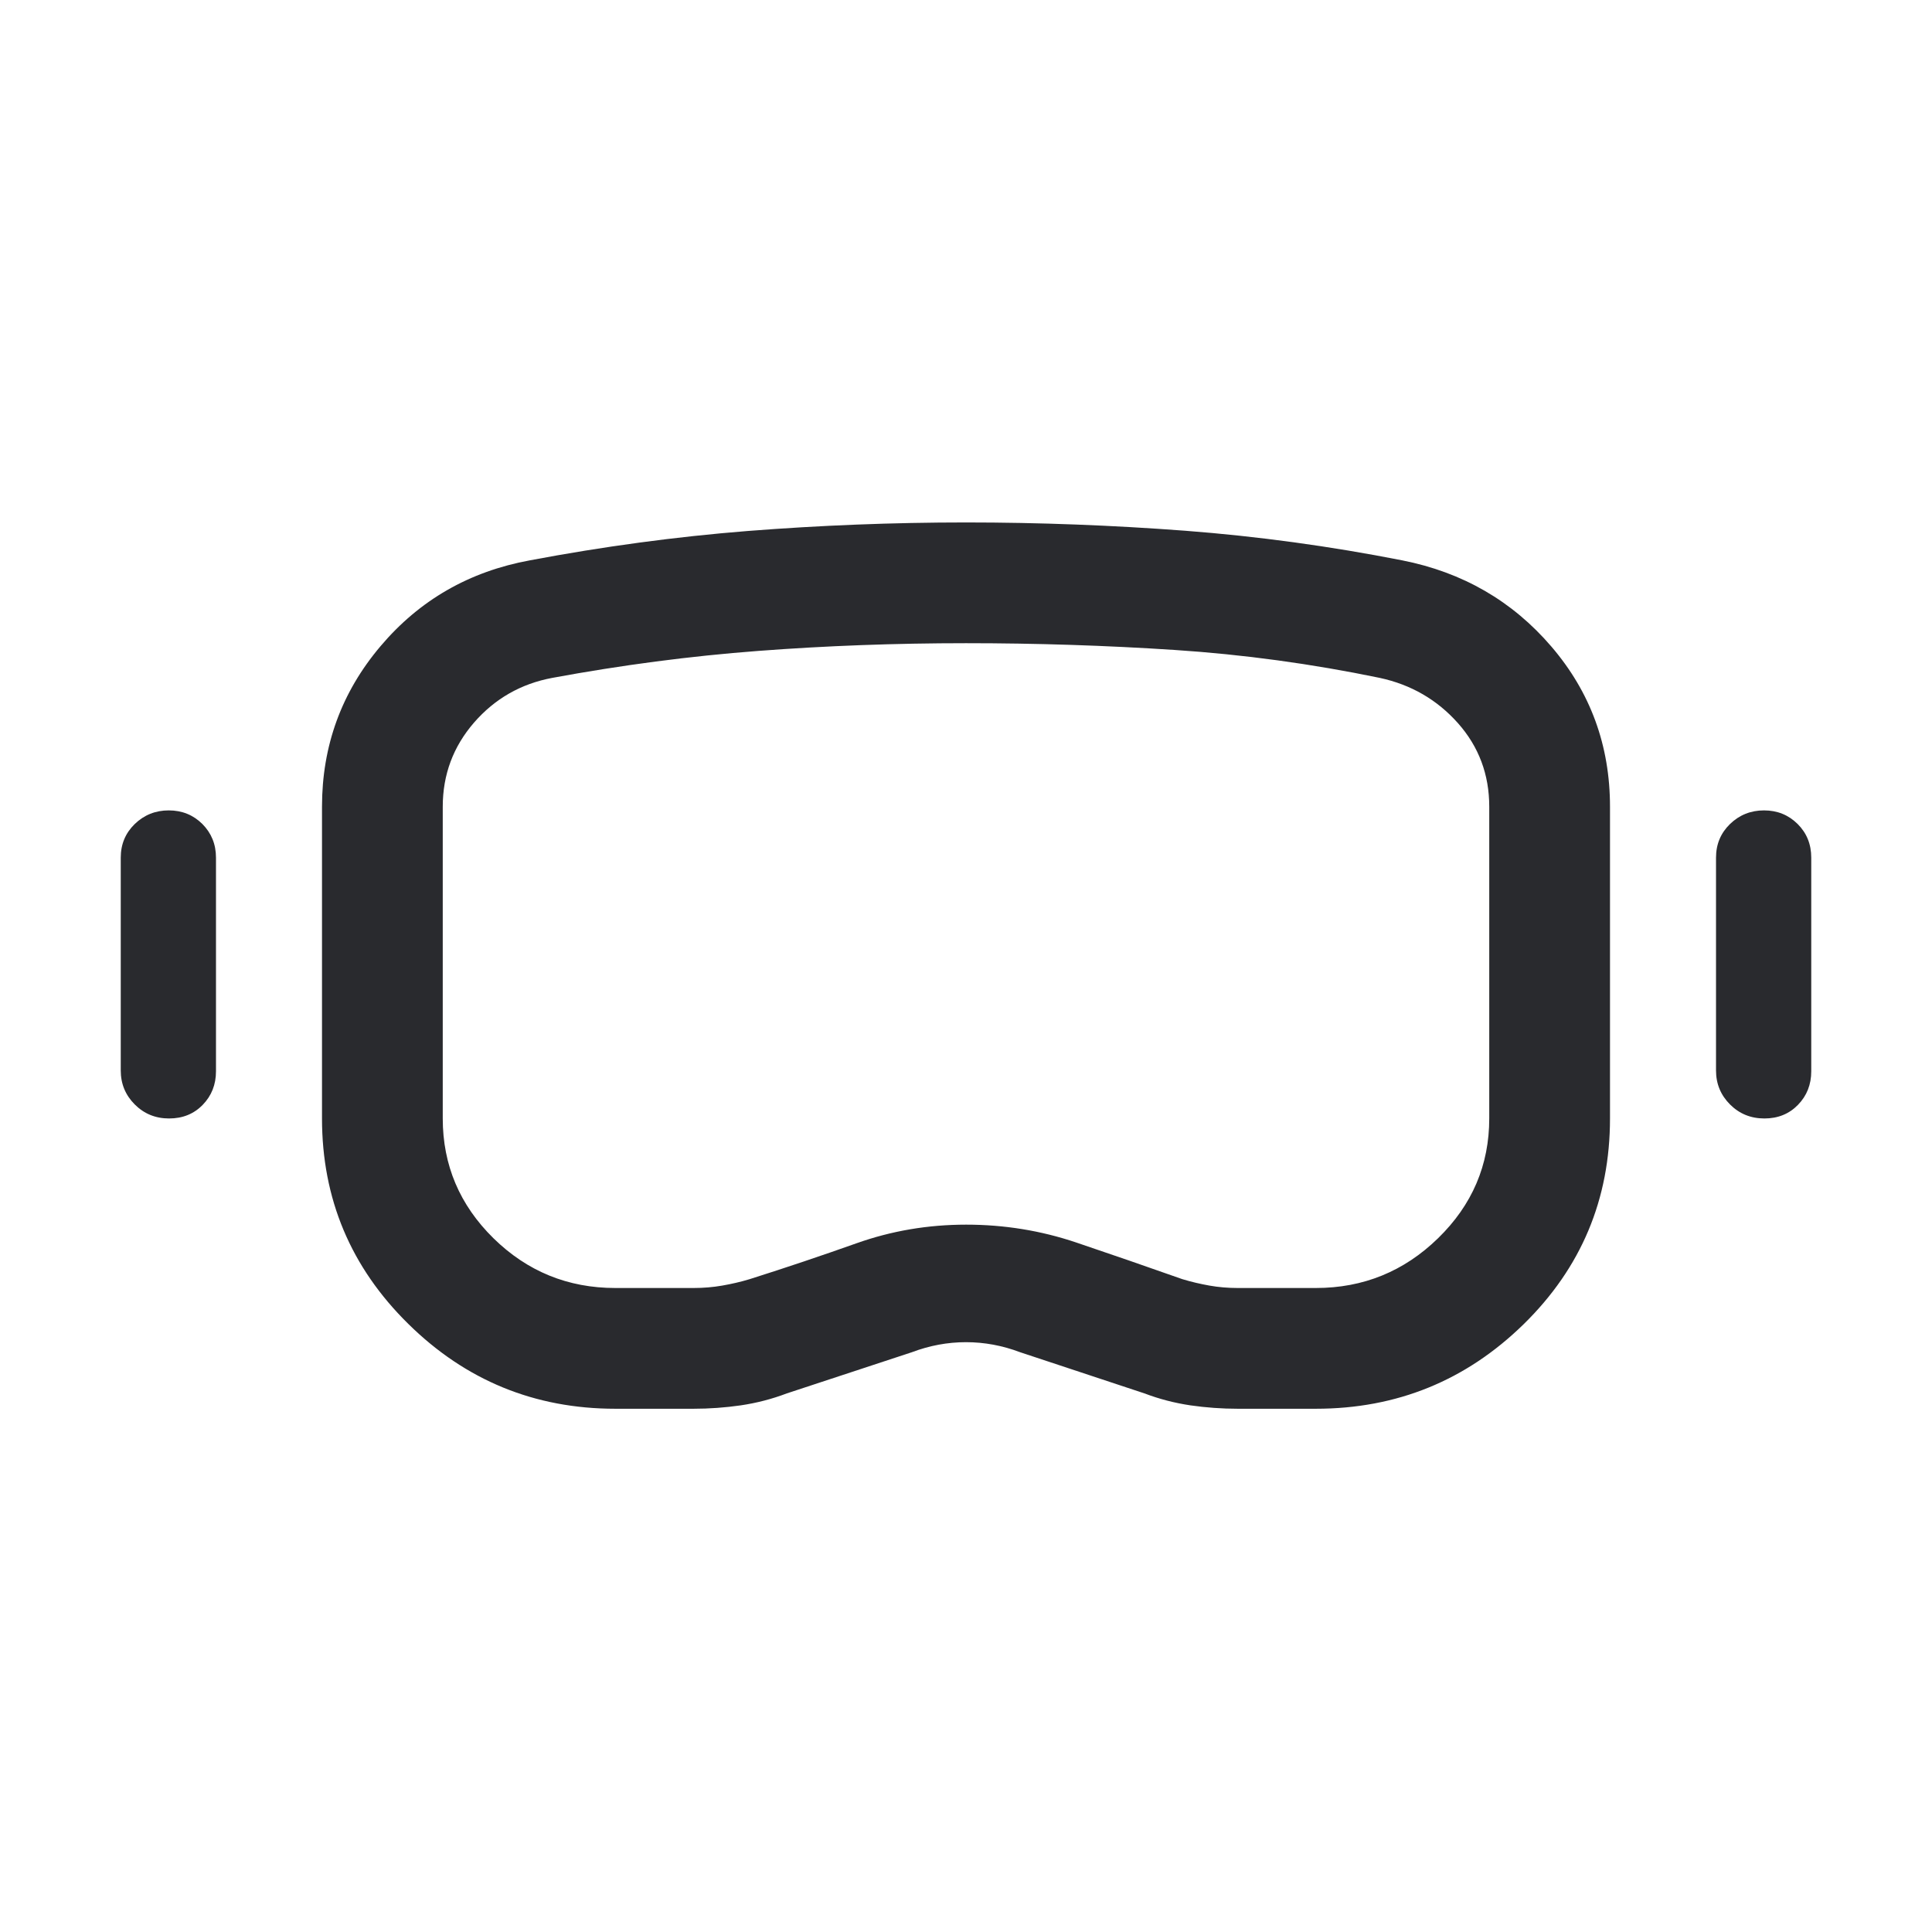 <svg width="24" height="24" viewBox="0 0 24 24" fill="none" xmlns="http://www.w3.org/2000/svg">
<mask id="mask0_503_6998" style="mask-type:alpha" maskUnits="userSpaceOnUse" x="0" y="0" width="24" height="24">
<rect width="24" height="24" fill="#D9D9D9"/>
</mask>
<g mask="url(#mask0_503_6998)">
<path d="M7.644 17.5C6.642 17.5 5.784 17.148 5.071 16.445C4.357 15.742 4 14.892 4 13.894V10.021C4 9.263 4.243 8.598 4.728 8.026C5.213 7.453 5.831 7.099 6.581 6.961C7.492 6.789 8.395 6.667 9.29 6.596C10.186 6.526 11.089 6.49 12.001 6.49C12.912 6.49 13.819 6.525 14.722 6.593C15.625 6.662 16.524 6.785 17.419 6.961C18.169 7.109 18.787 7.466 19.272 8.032C19.757 8.598 20 9.261 20 10.021V13.894C20 14.898 19.642 15.75 18.927 16.45C18.211 17.15 17.351 17.5 16.346 17.5H15.375C15.18 17.5 14.984 17.486 14.789 17.458C14.594 17.429 14.403 17.38 14.216 17.309L12.673 16.798C12.454 16.715 12.229 16.673 12 16.673C11.771 16.673 11.546 16.715 11.327 16.798L9.775 17.309C9.588 17.38 9.397 17.429 9.201 17.458C9.006 17.486 8.811 17.5 8.616 17.5H7.644ZM7.644 16H8.616C8.739 16 8.858 15.99 8.972 15.97C9.087 15.95 9.201 15.924 9.313 15.89C9.765 15.747 10.207 15.598 10.641 15.444C11.075 15.29 11.528 15.213 12.002 15.213C12.475 15.213 12.931 15.287 13.37 15.435C13.809 15.583 14.248 15.735 14.687 15.89C14.799 15.924 14.912 15.95 15.024 15.97C15.137 15.99 15.254 16 15.375 16H16.346C16.935 16 17.441 15.794 17.864 15.382C18.288 14.969 18.5 14.473 18.5 13.894V10.021C18.5 9.621 18.37 9.275 18.111 8.983C17.852 8.692 17.529 8.505 17.14 8.421C16.295 8.246 15.445 8.13 14.592 8.074C13.738 8.018 12.874 7.99 12 7.99C11.123 7.99 10.262 8.022 9.418 8.086C8.573 8.15 7.72 8.262 6.86 8.421C6.471 8.494 6.147 8.679 5.888 8.977C5.63 9.275 5.5 9.623 5.5 10.021V13.894C5.5 14.473 5.71 14.969 6.13 15.382C6.55 15.794 7.055 16 7.644 16ZM2.1 13.894C1.932 13.894 1.79 13.836 1.674 13.72C1.558 13.604 1.5 13.463 1.5 13.298V10.654C1.5 10.488 1.558 10.349 1.674 10.236C1.79 10.124 1.931 10.067 2.096 10.067C2.262 10.067 2.401 10.124 2.514 10.236C2.626 10.349 2.683 10.488 2.683 10.654V13.308C2.683 13.473 2.628 13.612 2.518 13.725C2.408 13.838 2.269 13.894 2.1 13.894ZM21.918 13.894C21.749 13.894 21.607 13.836 21.491 13.72C21.375 13.604 21.317 13.463 21.317 13.298V10.654C21.317 10.488 21.375 10.349 21.491 10.236C21.607 10.124 21.748 10.067 21.913 10.067C22.079 10.067 22.218 10.124 22.331 10.236C22.444 10.349 22.5 10.488 22.5 10.654V13.308C22.5 13.473 22.445 13.612 22.335 13.725C22.225 13.838 22.086 13.894 21.918 13.894Z" fill="#292A2E"/>
</g>
</svg>
